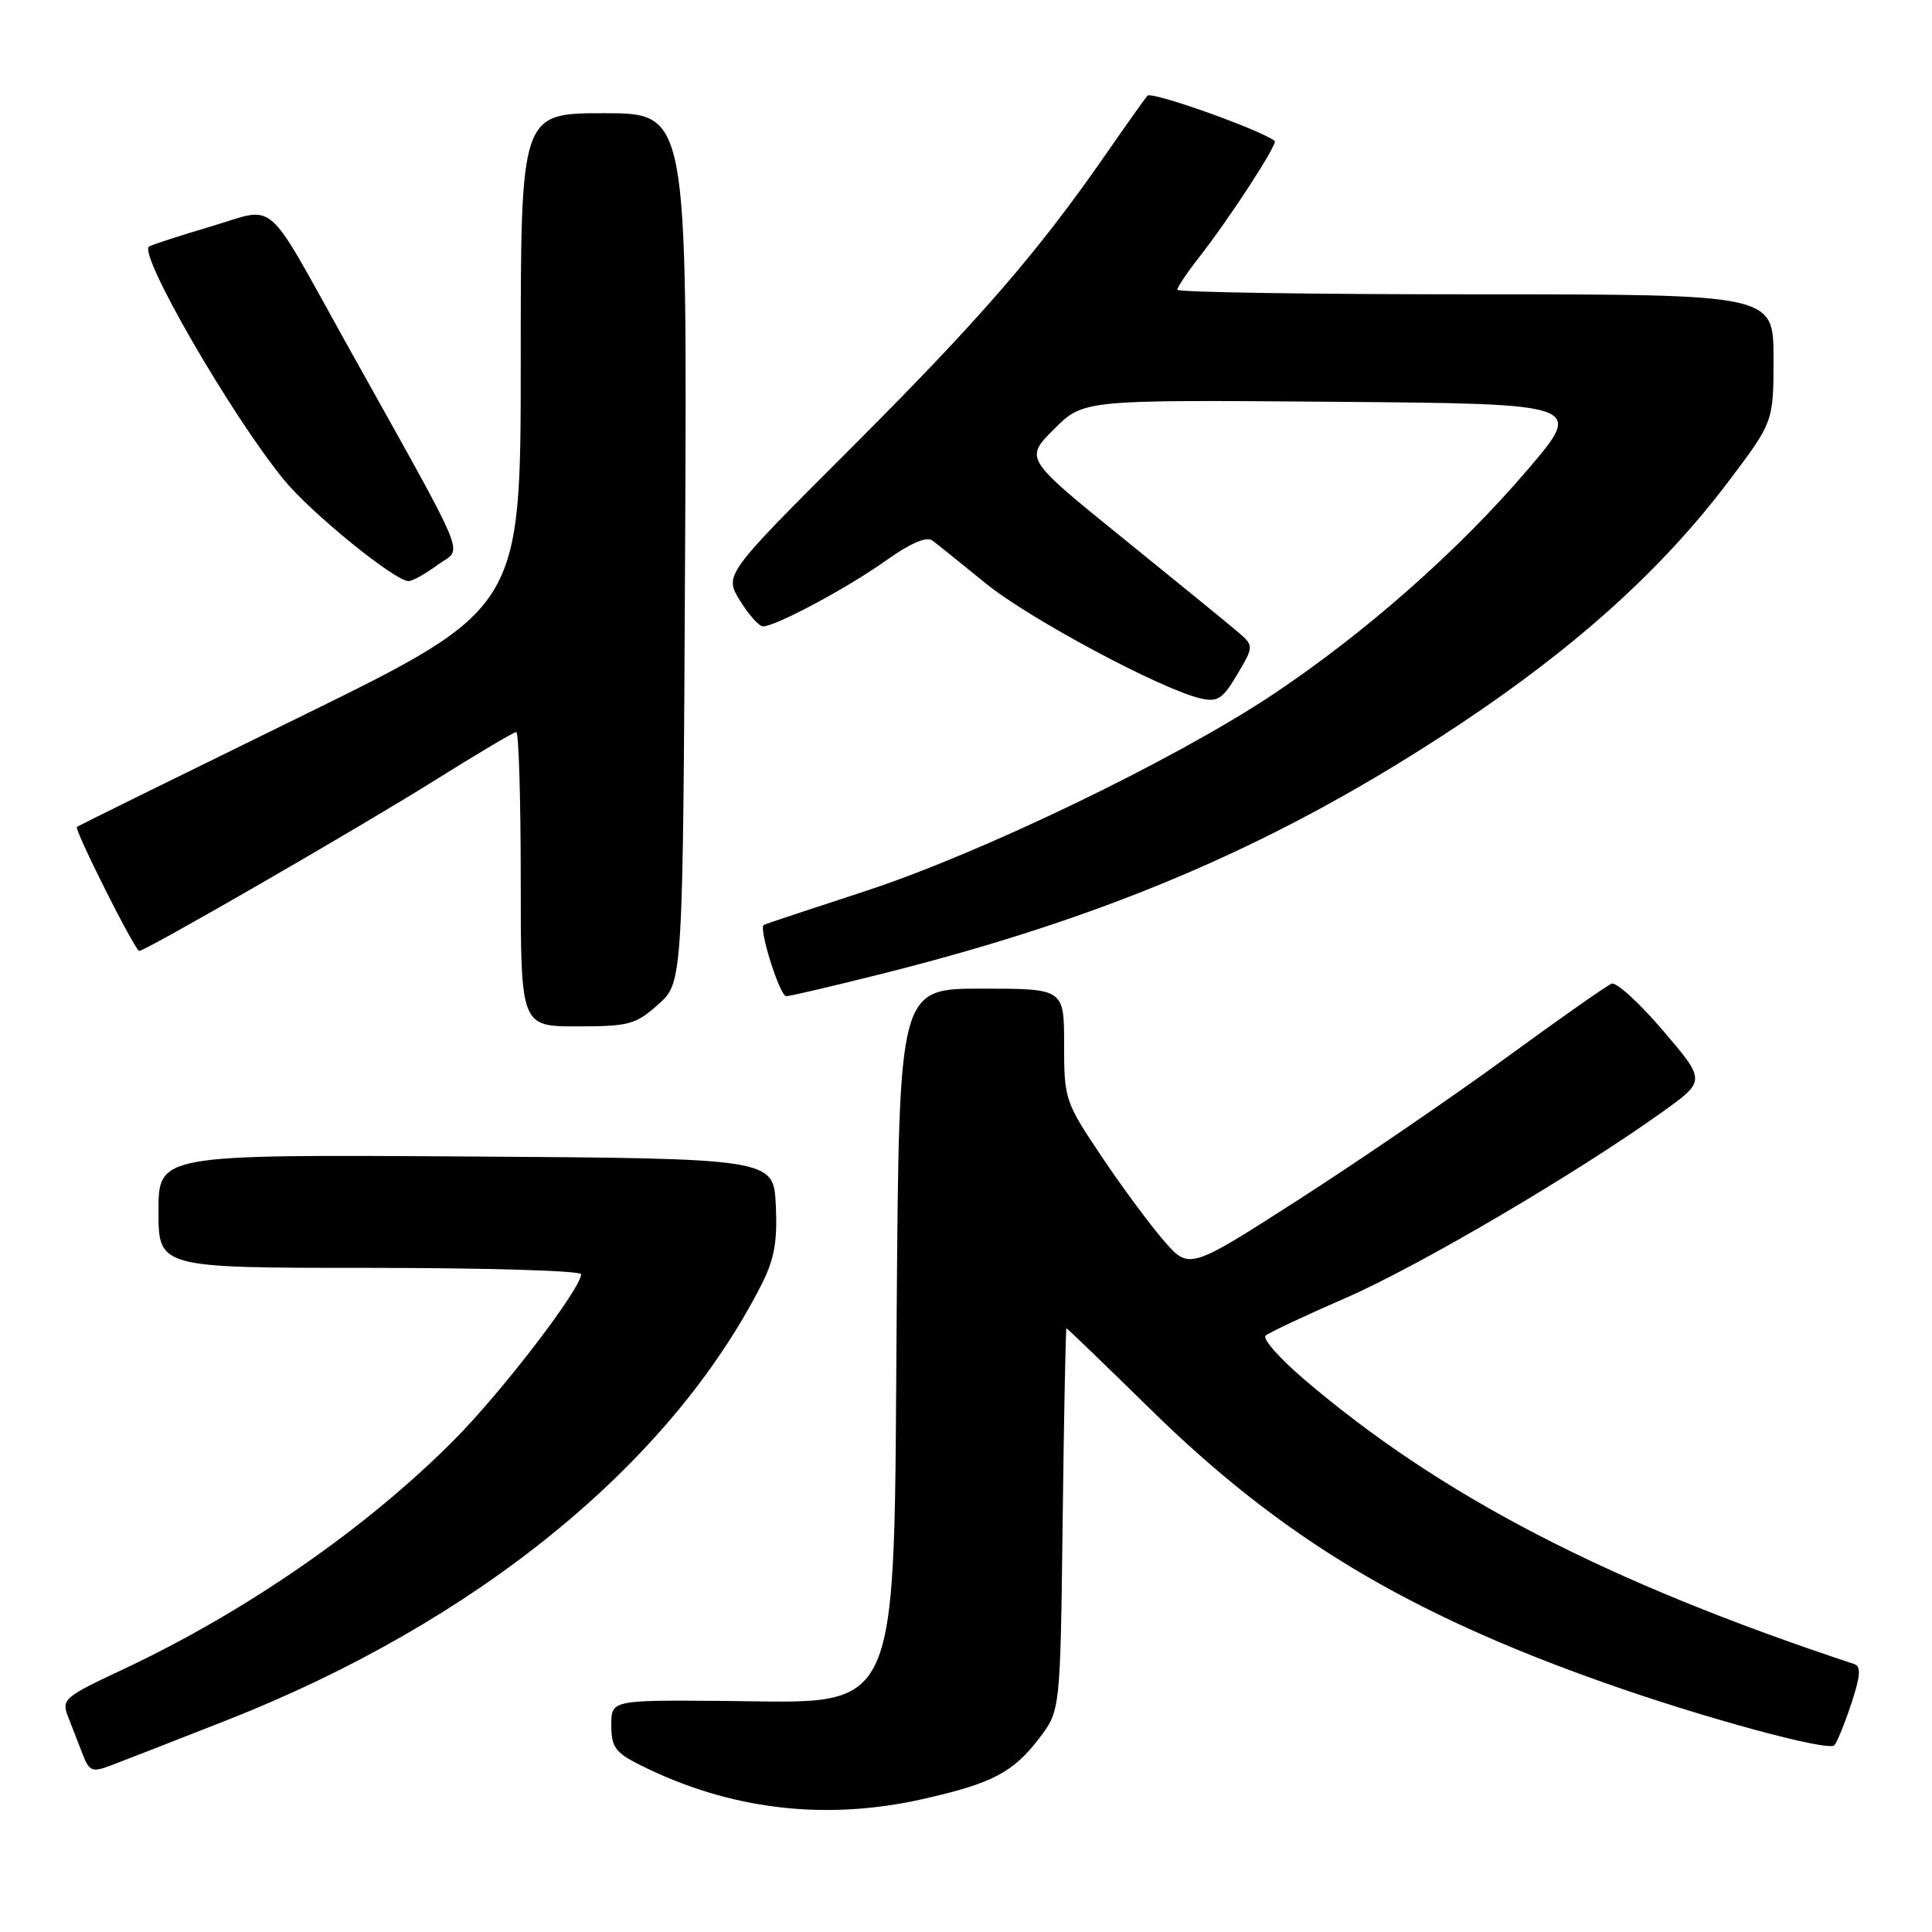 <?xml version="1.0" encoding="UTF-8" standalone="no"?>
<!DOCTYPE svg PUBLIC "-//W3C//DTD SVG 1.1//EN" "http://www.w3.org/Graphics/SVG/1.1/DTD/svg11.dtd" >
<svg xmlns="http://www.w3.org/2000/svg" xmlns:xlink="http://www.w3.org/1999/xlink" version="1.1" viewBox="0 0 256 256">
 <g >
 <path fill="currentColor"
d=" M 122.30 238.38 C 131.48 236.31 134.23 234.87 137.70 230.33 C 140.50 226.66 140.50 226.66 140.81 201.33 C 140.98 187.40 141.21 176.00 141.31 176.00 C 141.42 176.01 146.45 180.86 152.50 186.79 C 169.70 203.66 186.39 213.72 212.54 222.96 C 225.69 227.62 242.29 232.12 243.06 231.26 C 243.43 230.84 244.45 228.34 245.32 225.70 C 246.52 222.08 246.61 220.81 245.71 220.50 C 212.93 209.66 190.85 198.21 172.70 182.68 C 169.50 179.94 167.25 177.38 167.70 176.98 C 168.14 176.58 172.90 174.34 178.28 172.00 C 187.88 167.83 208.88 155.50 220.27 147.34 C 226.04 143.21 226.04 143.21 220.36 136.56 C 217.24 132.90 214.17 130.10 213.55 130.34 C 212.92 130.58 206.58 135.04 199.45 140.24 C 192.33 145.44 179.99 153.87 172.04 158.98 C 157.57 168.27 157.57 168.27 154.20 164.38 C 152.35 162.25 148.62 157.20 145.92 153.17 C 141.13 146.03 141.00 145.64 141.00 138.42 C 141.00 131.00 141.00 131.00 130.07 131.00 C 119.14 131.00 119.14 131.00 118.82 173.25 C 118.40 228.73 119.80 225.57 95.75 225.38 C 81.00 225.27 81.00 225.27 81.00 228.61 C 81.00 231.48 81.54 232.23 84.75 233.84 C 96.59 239.79 109.26 241.32 122.30 238.38 Z  M 30.02 227.95 C 63.14 214.92 88.79 194.02 100.91 170.20 C 102.60 166.86 103.03 164.51 102.80 159.70 C 102.50 153.50 102.50 153.50 61.75 153.24 C 21.00 152.98 21.00 152.98 21.00 160.49 C 21.00 168.00 21.00 168.00 49.00 168.00 C 64.40 168.00 77.00 168.38 77.00 168.84 C 77.00 170.72 66.63 184.28 60.28 190.69 C 48.68 202.41 32.67 213.51 16.29 221.21 C 8.43 224.89 8.12 225.17 9.04 227.53 C 9.57 228.89 10.44 231.12 10.97 232.49 C 11.84 234.72 12.23 234.87 14.72 233.92 C 16.25 233.34 23.14 230.66 30.02 227.95 Z  M 87.23 133.08 C 90.50 130.17 90.50 130.17 90.78 72.58 C 91.06 15.00 91.06 15.00 80.03 15.00 C 69.00 15.00 69.00 15.00 69.00 47.82 C 69.00 80.65 69.00 80.65 39.75 94.99 C 23.66 102.87 10.36 109.43 10.19 109.56 C 9.78 109.86 17.89 126.00 18.45 126.00 C 19.30 126.00 47.75 109.58 57.66 103.37 C 63.25 99.87 68.08 97.00 68.41 97.00 C 68.73 97.00 69.00 105.78 69.00 116.50 C 69.00 136.00 69.00 136.00 76.48 136.00 C 83.34 136.00 84.24 135.76 87.23 133.08 Z  M 117.31 128.92 C 147.49 121.30 169.84 111.63 193.38 96.00 C 208.91 85.68 220.30 75.38 229.09 63.72 C 235.00 55.88 235.00 55.88 235.00 47.44 C 235.00 39.00 235.00 39.00 195.50 39.00 C 173.78 39.00 156.00 38.73 156.00 38.39 C 156.00 38.06 157.28 36.15 158.85 34.14 C 162.96 28.90 169.37 19.02 168.90 18.67 C 166.83 17.12 152.57 12.06 152.04 12.68 C 151.66 13.13 149.16 16.65 146.49 20.50 C 137.44 33.54 129.70 42.45 112.80 59.34 C 95.95 76.18 95.95 76.18 98.06 79.59 C 99.21 81.47 100.59 83.00 101.11 83.00 C 102.79 83.00 112.34 77.88 117.43 74.25 C 120.62 71.98 122.78 71.05 123.54 71.62 C 124.19 72.10 127.37 74.66 130.61 77.30 C 136.36 81.98 153.91 91.37 159.11 92.55 C 161.34 93.06 162.04 92.60 163.95 89.35 C 166.19 85.56 166.19 85.56 163.78 83.53 C 162.46 82.41 155.61 76.83 148.57 71.13 C 135.77 60.76 135.77 60.76 139.66 56.87 C 143.56 52.97 143.56 52.97 176.71 53.24 C 209.87 53.50 209.87 53.50 202.44 62.21 C 193.31 72.91 181.02 83.76 168.77 91.95 C 155.76 100.64 129.88 113.13 114.50 118.13 C 107.35 120.46 101.37 122.45 101.20 122.56 C 100.50 123.03 103.33 132.00 104.18 132.00 C 104.69 132.00 110.60 130.61 117.31 128.92 Z  M 58.00 74.84 C 61.32 72.39 62.60 75.49 45.89 45.50 C 34.87 25.71 36.80 27.38 27.94 30.01 C 23.85 31.22 20.17 32.42 19.76 32.66 C 18.24 33.58 30.68 55.11 37.64 63.60 C 41.23 67.99 52.33 77.00 54.14 77.00 C 54.66 77.00 56.39 76.03 58.00 74.84 Z "/>
</g>
</svg>